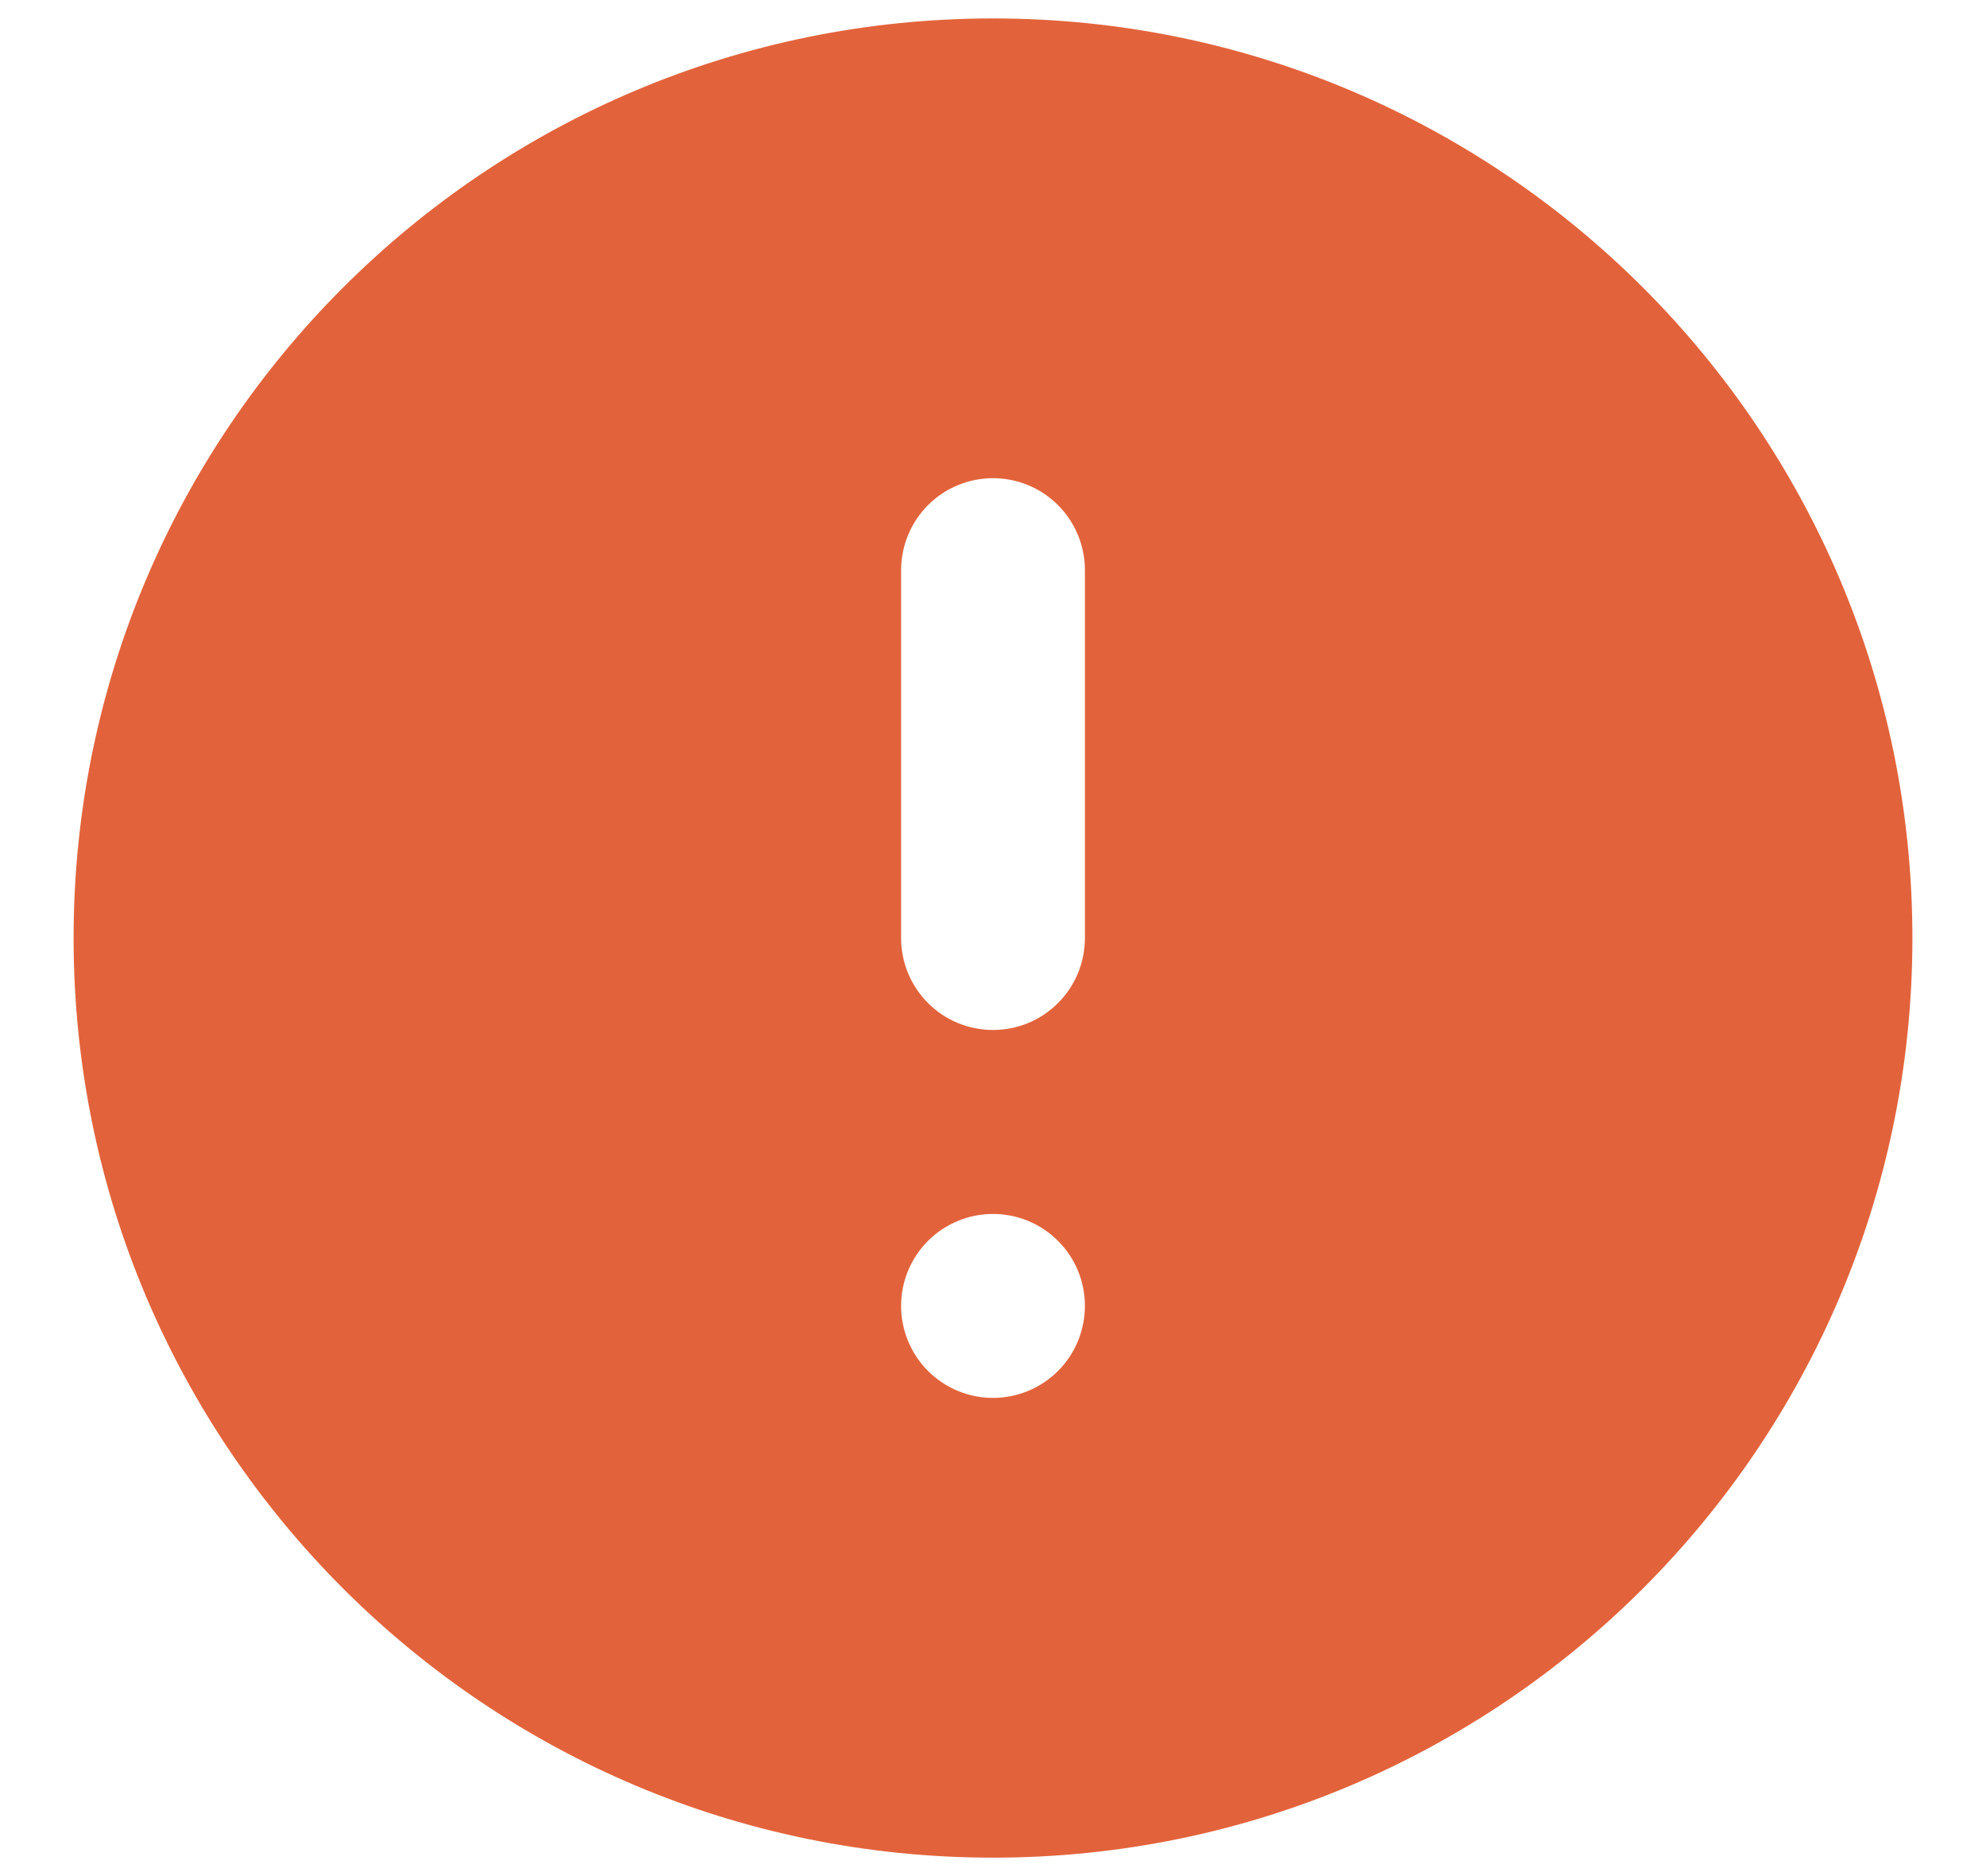 <svg width="18" height="17" viewBox="0 0 18 17" fill="none" xmlns="http://www.w3.org/2000/svg">
<path fill-rule="evenodd" clip-rule="evenodd" d="M0.667 8.5C0.667 3.897 4.398 0.167 9 0.167C13.603 0.167 17.333 3.897 17.333 8.5C17.333 13.102 13.603 16.833 9 16.833C4.398 16.833 0.667 13.102 0.667 8.5ZM9 4.333C9.221 4.333 9.433 4.421 9.589 4.577C9.746 4.734 9.833 4.946 9.833 5.167V8.5C9.833 8.721 9.746 8.933 9.589 9.089C9.433 9.246 9.221 9.333 9 9.333C8.779 9.333 8.567 9.246 8.411 9.089C8.255 8.933 8.167 8.721 8.167 8.5V5.167C8.167 4.946 8.255 4.734 8.411 4.577C8.567 4.421 8.779 4.333 9 4.333ZM9.833 11.833C9.833 12.054 9.746 12.266 9.589 12.423C9.433 12.579 9.221 12.667 9 12.667C8.779 12.667 8.567 12.579 8.411 12.423C8.255 12.266 8.167 12.054 8.167 11.833C8.167 11.612 8.255 11.4 8.411 11.244C8.567 11.088 8.779 11 9 11C9.221 11 9.433 11.088 9.589 11.244C9.746 11.4 9.833 11.612 9.833 11.833Z" fill="#E2633B"/>
</svg>
